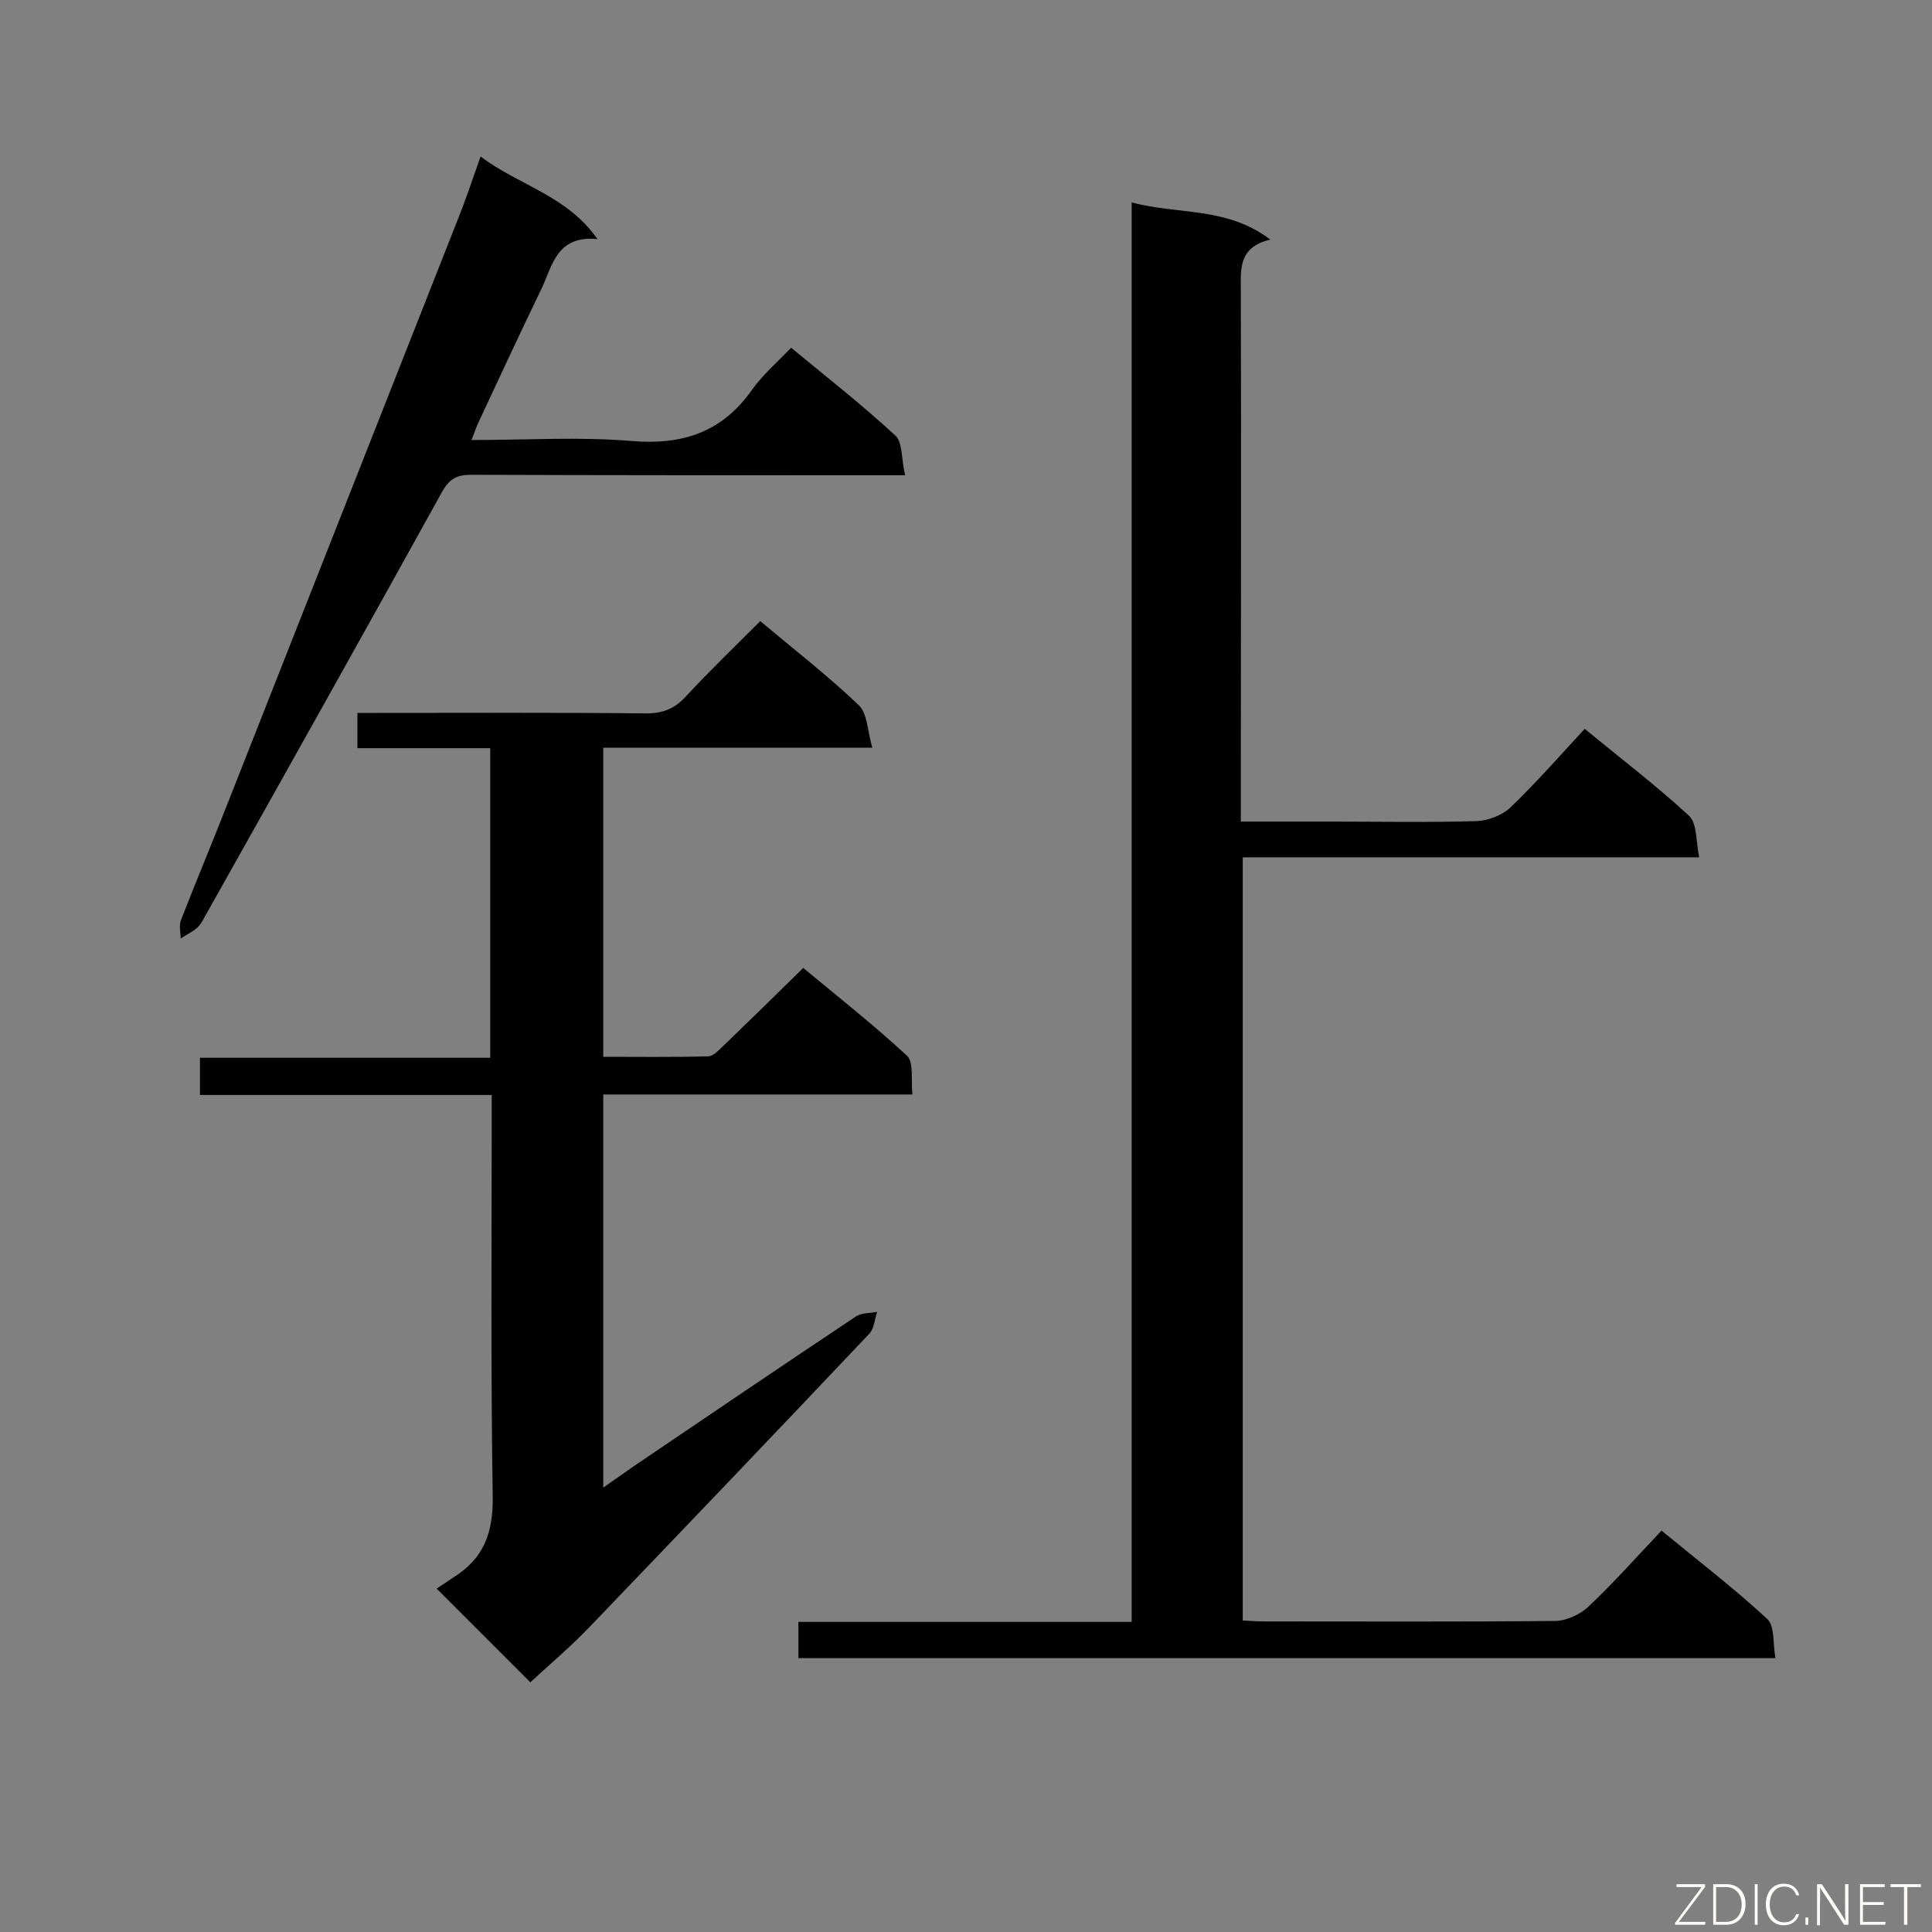 <svg enable-background="new 0 0 400 400" viewBox="0 0 400 400" xmlns="http://www.w3.org/2000/svg"><rect x="0" y="0" width="400" height="400" fill="#808080" stroke="none"/><path d="m234.3 335.8c0-98.2 0-195.7 0-293.9 9.5 2.6 19.6.8 28.7 7.7-6.7 1.6-6.1 6.2-6.1 10.7.1 34.7 0 69.4 0 104.1v5.7h19.2c9.9 0 19.8.2 29.6-.1 2.4-.1 5.3-1.2 7-2.8 5.4-5.2 10.3-10.8 15.4-16.3 7.9 6.5 15 11.9 21.6 18 1.7 1.6 1.4 5.3 2.1 8.6-32.1 0-63.1 0-94.5 0v158c1.6.1 3.1.2 4.5.2 20 0 40.1.1 60.1-.1 2.3 0 5.2-1.3 6.9-2.9 5.2-4.9 10-10.3 15.2-15.8 7.8 6.4 15.2 12.1 21.9 18.3 1.6 1.5 1.1 5.1 1.7 8.1-67.9 0-135 0-202.3 0 0-2.5 0-4.8 0-7.5z" fill="#010101"/><path d="m157.4 128.6c7.3 6.1 14.1 11.4 20.4 17.4 1.8 1.7 1.8 5.4 2.8 8.8-19.3 0-37.3 0-55.7 0v64c7.2 0 14.4.1 21.7-.1 1.1 0 2.2-1.3 3.2-2.2 5.4-5.2 10.7-10.4 16.5-16.1 7.1 5.9 14.6 11.8 21.5 18.2 1.4 1.3.8 4.9 1.1 8-21.7 0-42.7 0-64 0v81.4c2.5-1.8 4.6-3.2 6.7-4.7 15.2-10.3 30.4-20.6 45.7-30.8 1.1-.7 2.8-.6 4.3-.9-.5 1.5-.6 3.3-1.5 4.4-19.2 20.3-38.5 40.5-57.9 60.7-4 4.2-8.4 7.9-12.4 11.6-6.2-6.2-12.3-12.3-19.4-19.4 1.2-.8 2.9-1.9 4.5-3 6-4.2 7.3-9.8 7.1-17-.4-25.4-.2-50.9-.2-76.3 0-1.8 0-3.6 0-5.9-20.2 0-40.2 0-60.4 0 0-2.7 0-4.9 0-7.7h60.1c0-21.6 0-42.7 0-64.1-9.2 0-18.2 0-27.5 0 0-2.5 0-4.5 0-7.3h4.6c18.4 0 36.8-.1 55.2.1 3.5 0 5.9-1 8.2-3.5 4.9-5.3 10.1-10.3 15.4-15.6z" fill="#010101"/><path d="m99.5 32.4c8.1 6.1 17.8 8 24.2 17.1-8.5-.8-9.3 5.5-11.6 10.3-4.5 9.3-8.8 18.6-13.2 28-.4.9-.7 1.9-1.3 3.3 11.4 0 22.3-.7 33.1.2 10.6.9 18.8-1.8 25-10.6 2.2-3.1 5.2-5.7 8.1-8.7 7.5 6.2 14.8 11.9 21.6 18.2 1.5 1.4 1.2 4.9 2 8.2-2.4 0-3.9 0-5.5 0-28.1 0-56.2 0-84.4-.1-2.9 0-4.4.8-5.9 3.4-16.1 29.1-32.4 58.2-48.7 87.2-.6 1-1.1 2.2-1.9 3-1 1-2.4 1.6-3.6 2.4 0-1.3-.4-2.7.1-3.9 3.2-8.2 6.6-16.3 9.8-24.5 15.8-40 31.5-80 47.3-120 1.7-4.2 3.1-8.4 4.9-13.5z" fill="#010101"/><g fill="#fcfbfa"><path d="m346.9 398 5.4-7.3h-5.2v-.6h5.9v.6l-5.4 7.2h5.5l-.1.6h-6.2v-.5z"/><path d="m354.7 390.1h2.8c2.3 0 3.9 1.6 3.9 4.1s-1.6 4.3-3.9 4.3h-2.8zm.6 7.8h2c2.2 0 3.3-1.6 3.3-3.6 0-1.8-1-3.6-3.3-3.6h-2z"/><path d="m363.9 390.1v8.4h-.6v-8.4z"/><path d="m372.5 396.3c-.4 1.3-1.4 2.3-3.2 2.3-2.4 0-3.7-1.9-3.7-4.3 0-2.3 1.2-4.3 3.7-4.3 1.8 0 2.9 1 3.2 2.4h-.6c-.4-1.1-1.1-1.8-2.5-1.8-2.1 0-3 1.9-3 3.7s.9 3.7 3 3.7c1.4 0 2.1-.7 2.5-1.7z"/><path d="m373.8 398.5v-1.5h.6v1.5z"/><path d="m376.2 398.5v-8.4h1c1.3 2 4.4 6.7 4.9 7.6-.1-1.2-.1-2.4-.1-3.8v-3.8h.7v8.4h-.9c-1.2-1.9-4.4-6.8-5-7.7.1 1.1 0 2.3 0 3.9v3.9h-.6z"/><path d="m390 394.4h-4.3v3.5h4.7l-.1.6h-5.2v-8.4h5.1v.6h-4.5v3.1h4.3z"/><path d="m394.2 390.7h-2.8v-.6h6.3v.6h-2.8v7.8h-.7z"/></g></svg>